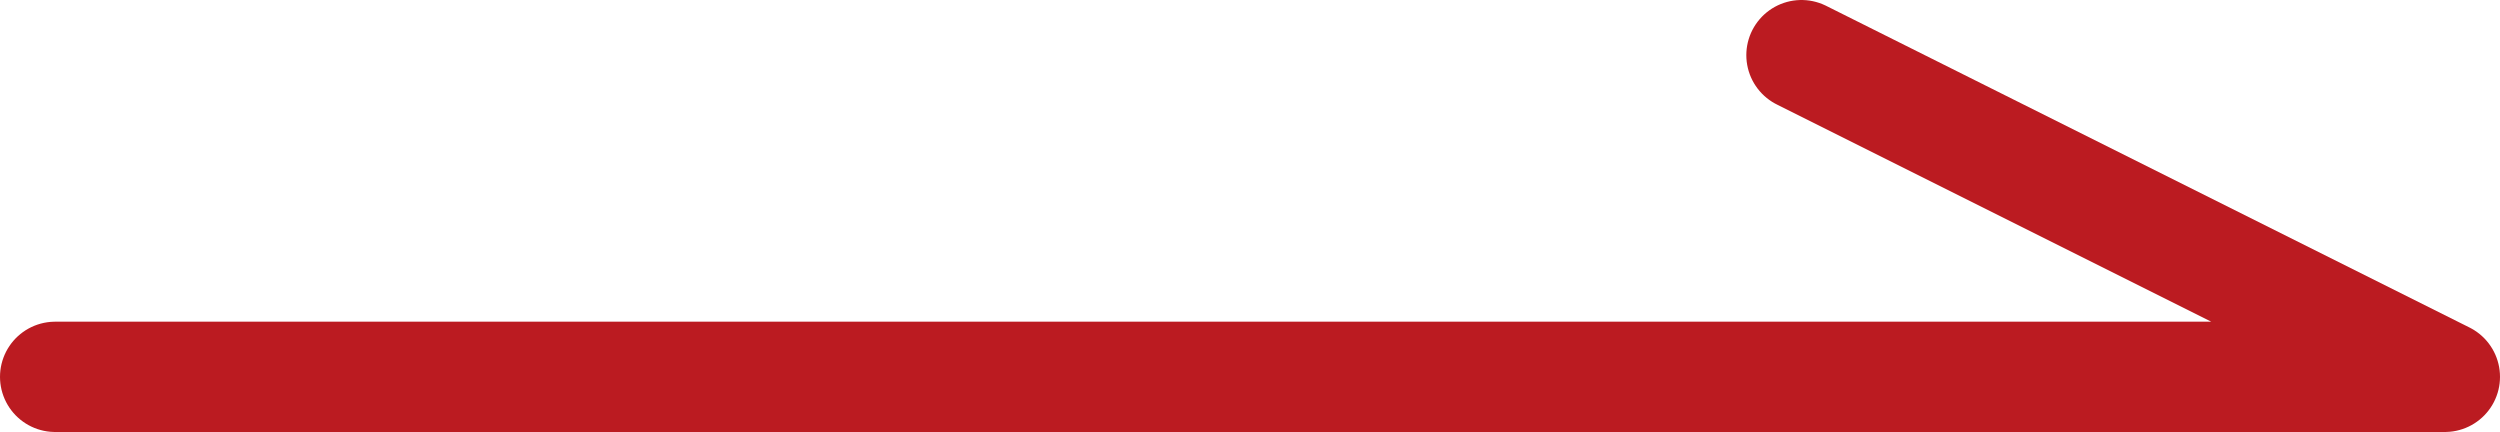 <?xml version="1.0" encoding="utf-8"?>
<!-- Generator: Adobe Illustrator 25.0.1, SVG Export Plug-In . SVG Version: 6.00 Build 0)  -->
<svg version="1.1" id="圖層_1" xmlns="http://www.w3.org/2000/svg" xmlns:xlink="http://www.w3.org/1999/xlink" x="0px" y="0px"
	 viewBox="0 0 27.2 4.7" style="enable-background:new 0 0 27.2 4.7;" xml:space="preserve">
<style type="text/css">
	.st0{fill:none;stroke:#BB1B21;stroke-width:1.2;stroke-linecap:round;stroke-linejoin:round;stroke-miterlimit:10;}
</style>
<polyline class="st0" points="19.6,0.6 26.6,4.1 0.6,4.1 "/>
</svg>
